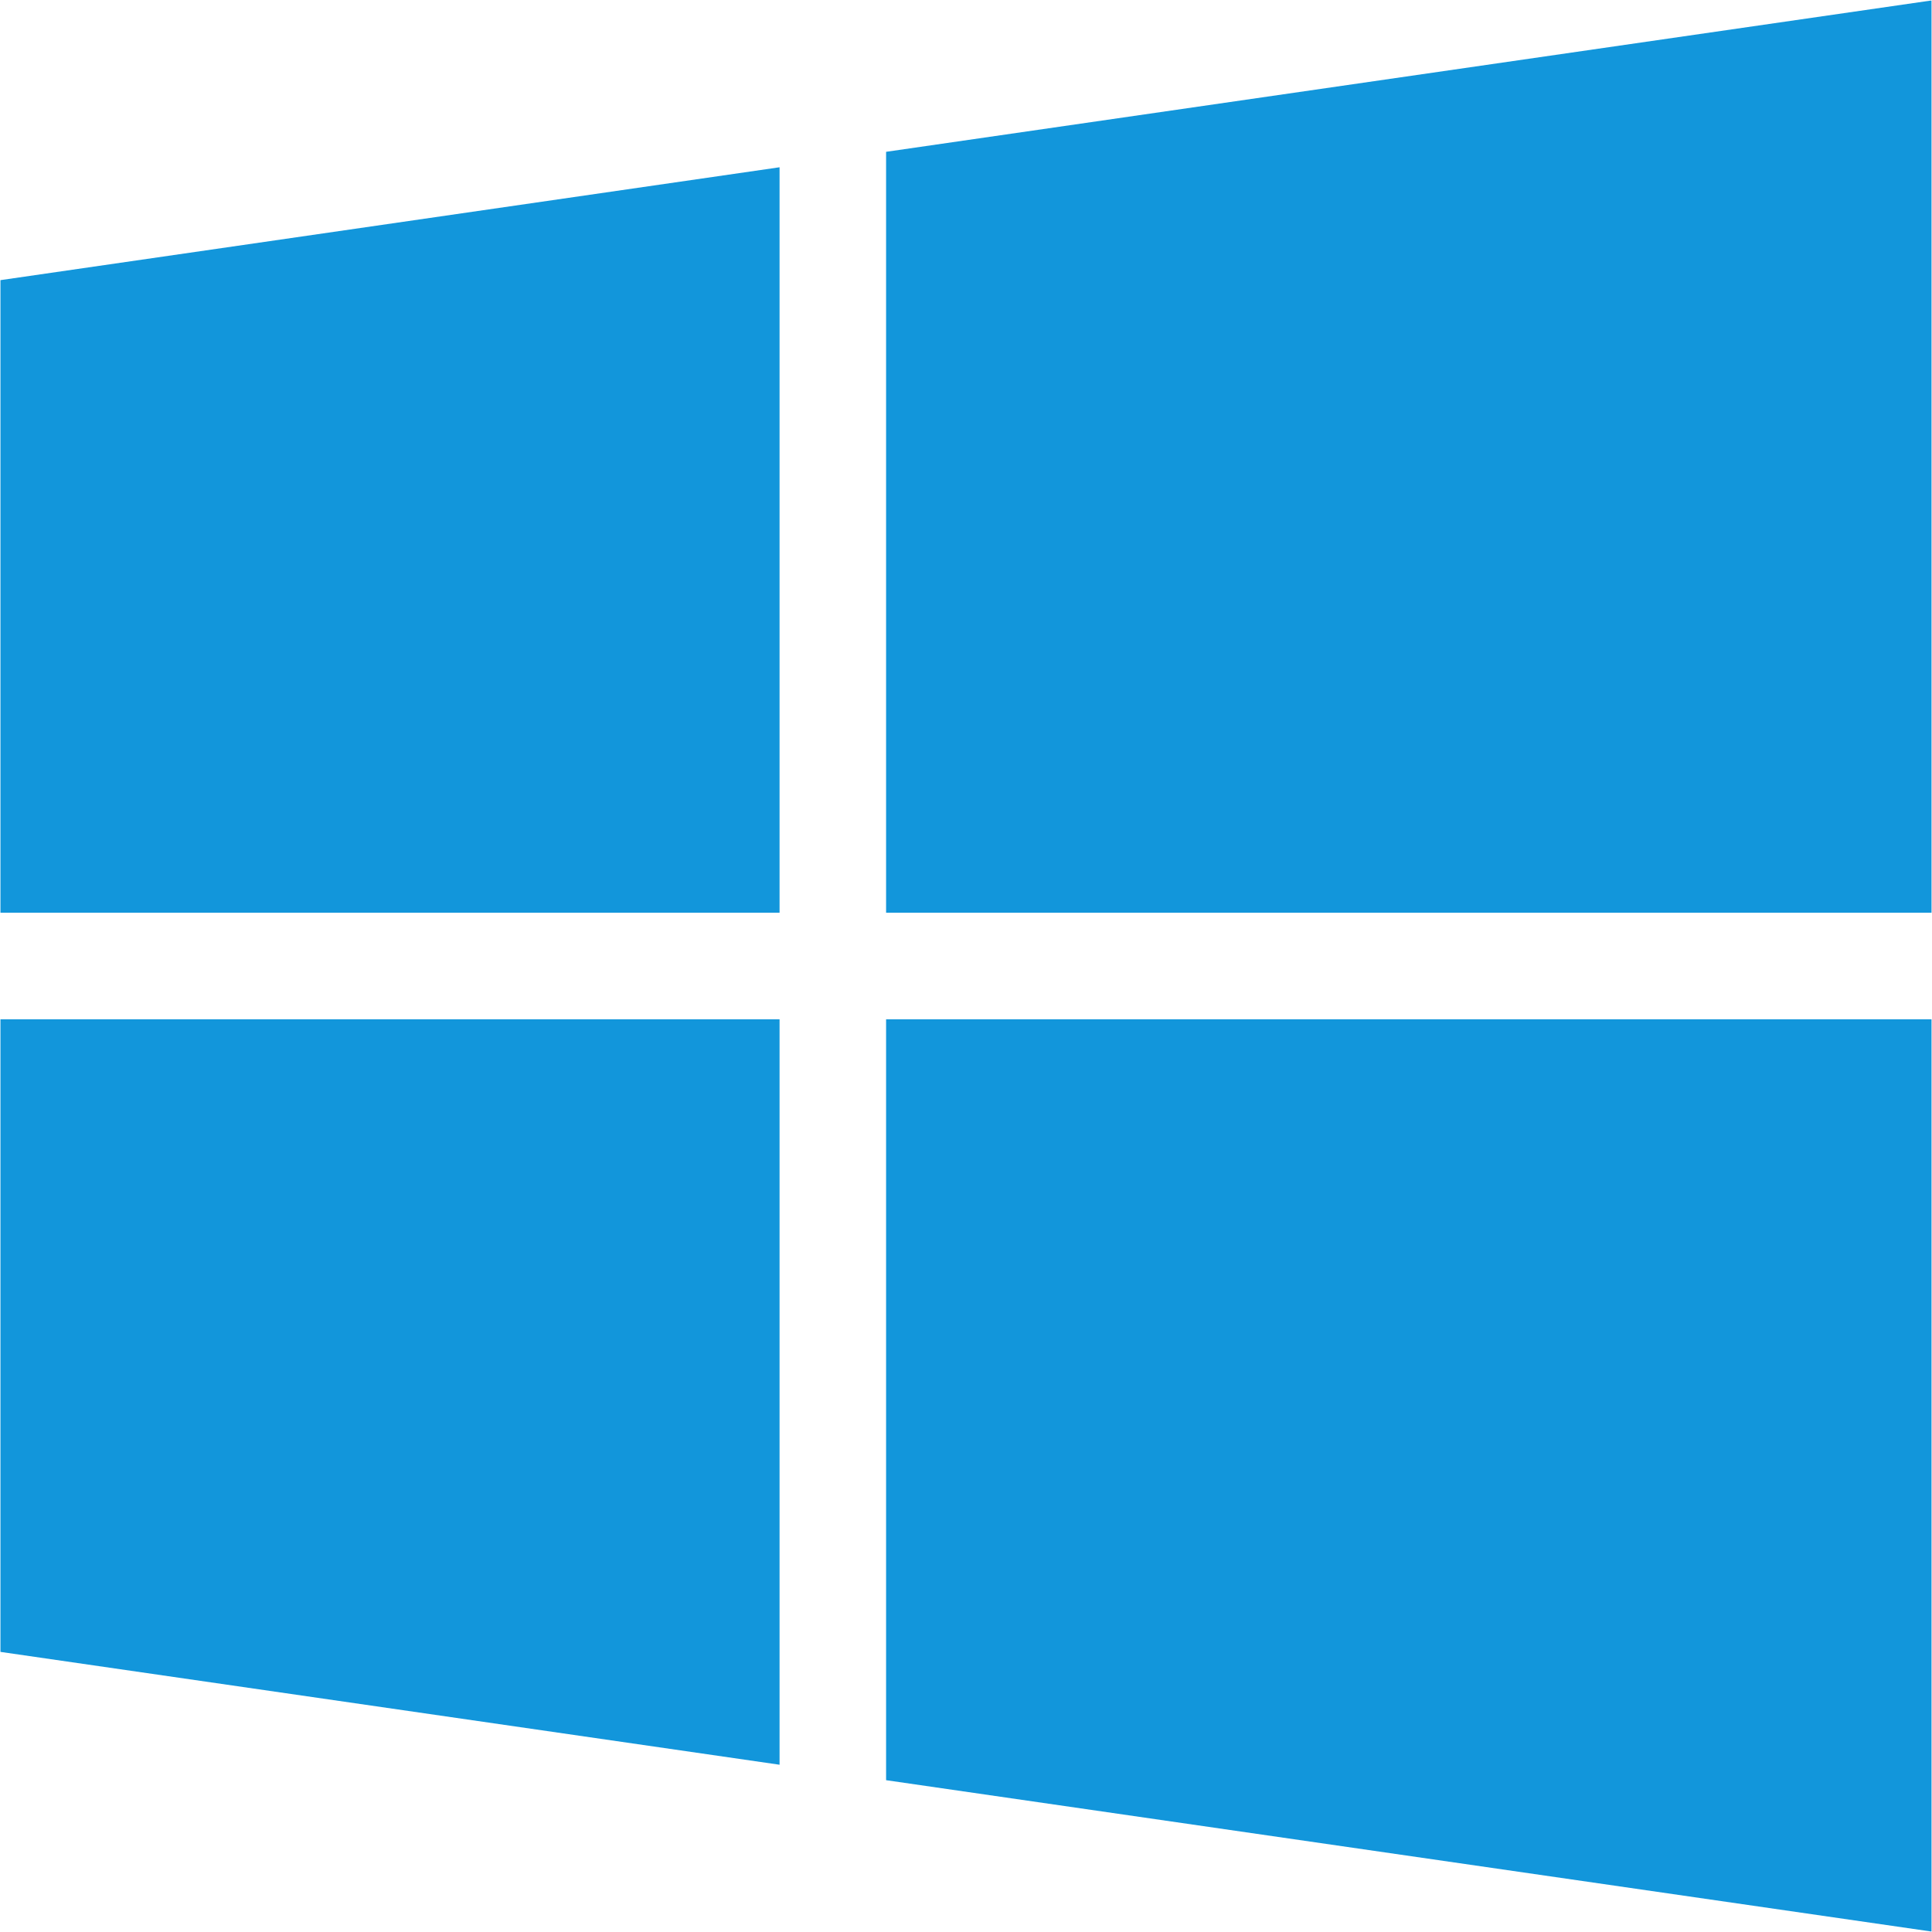 <?xml version="1.0" standalone="no"?><!DOCTYPE svg PUBLIC "-//W3C//DTD SVG 1.1//EN" "http://www.w3.org/Graphics/SVG/1.1/DTD/svg11.dtd"><svg t="1628512427591" class="icon" viewBox="0 0 1024 1024" version="1.1" xmlns="http://www.w3.org/2000/svg" p-id="13621" xmlns:xlink="http://www.w3.org/1999/xlink" width="200" height="200"><defs><style type="text/css"></style></defs><path d="M0.24 483.776h412.944V88.656L0.24 148.48v335.296zM469.648 80.464v403.312h554.096V0.24L469.648 80.464zM0.24 875.536l412.944 59.808V540.256H0.24v335.28z m469.408 68l554.096 80.224V540.256H469.648v403.28z" fill="#1296db" p-id="13622"></path></svg>